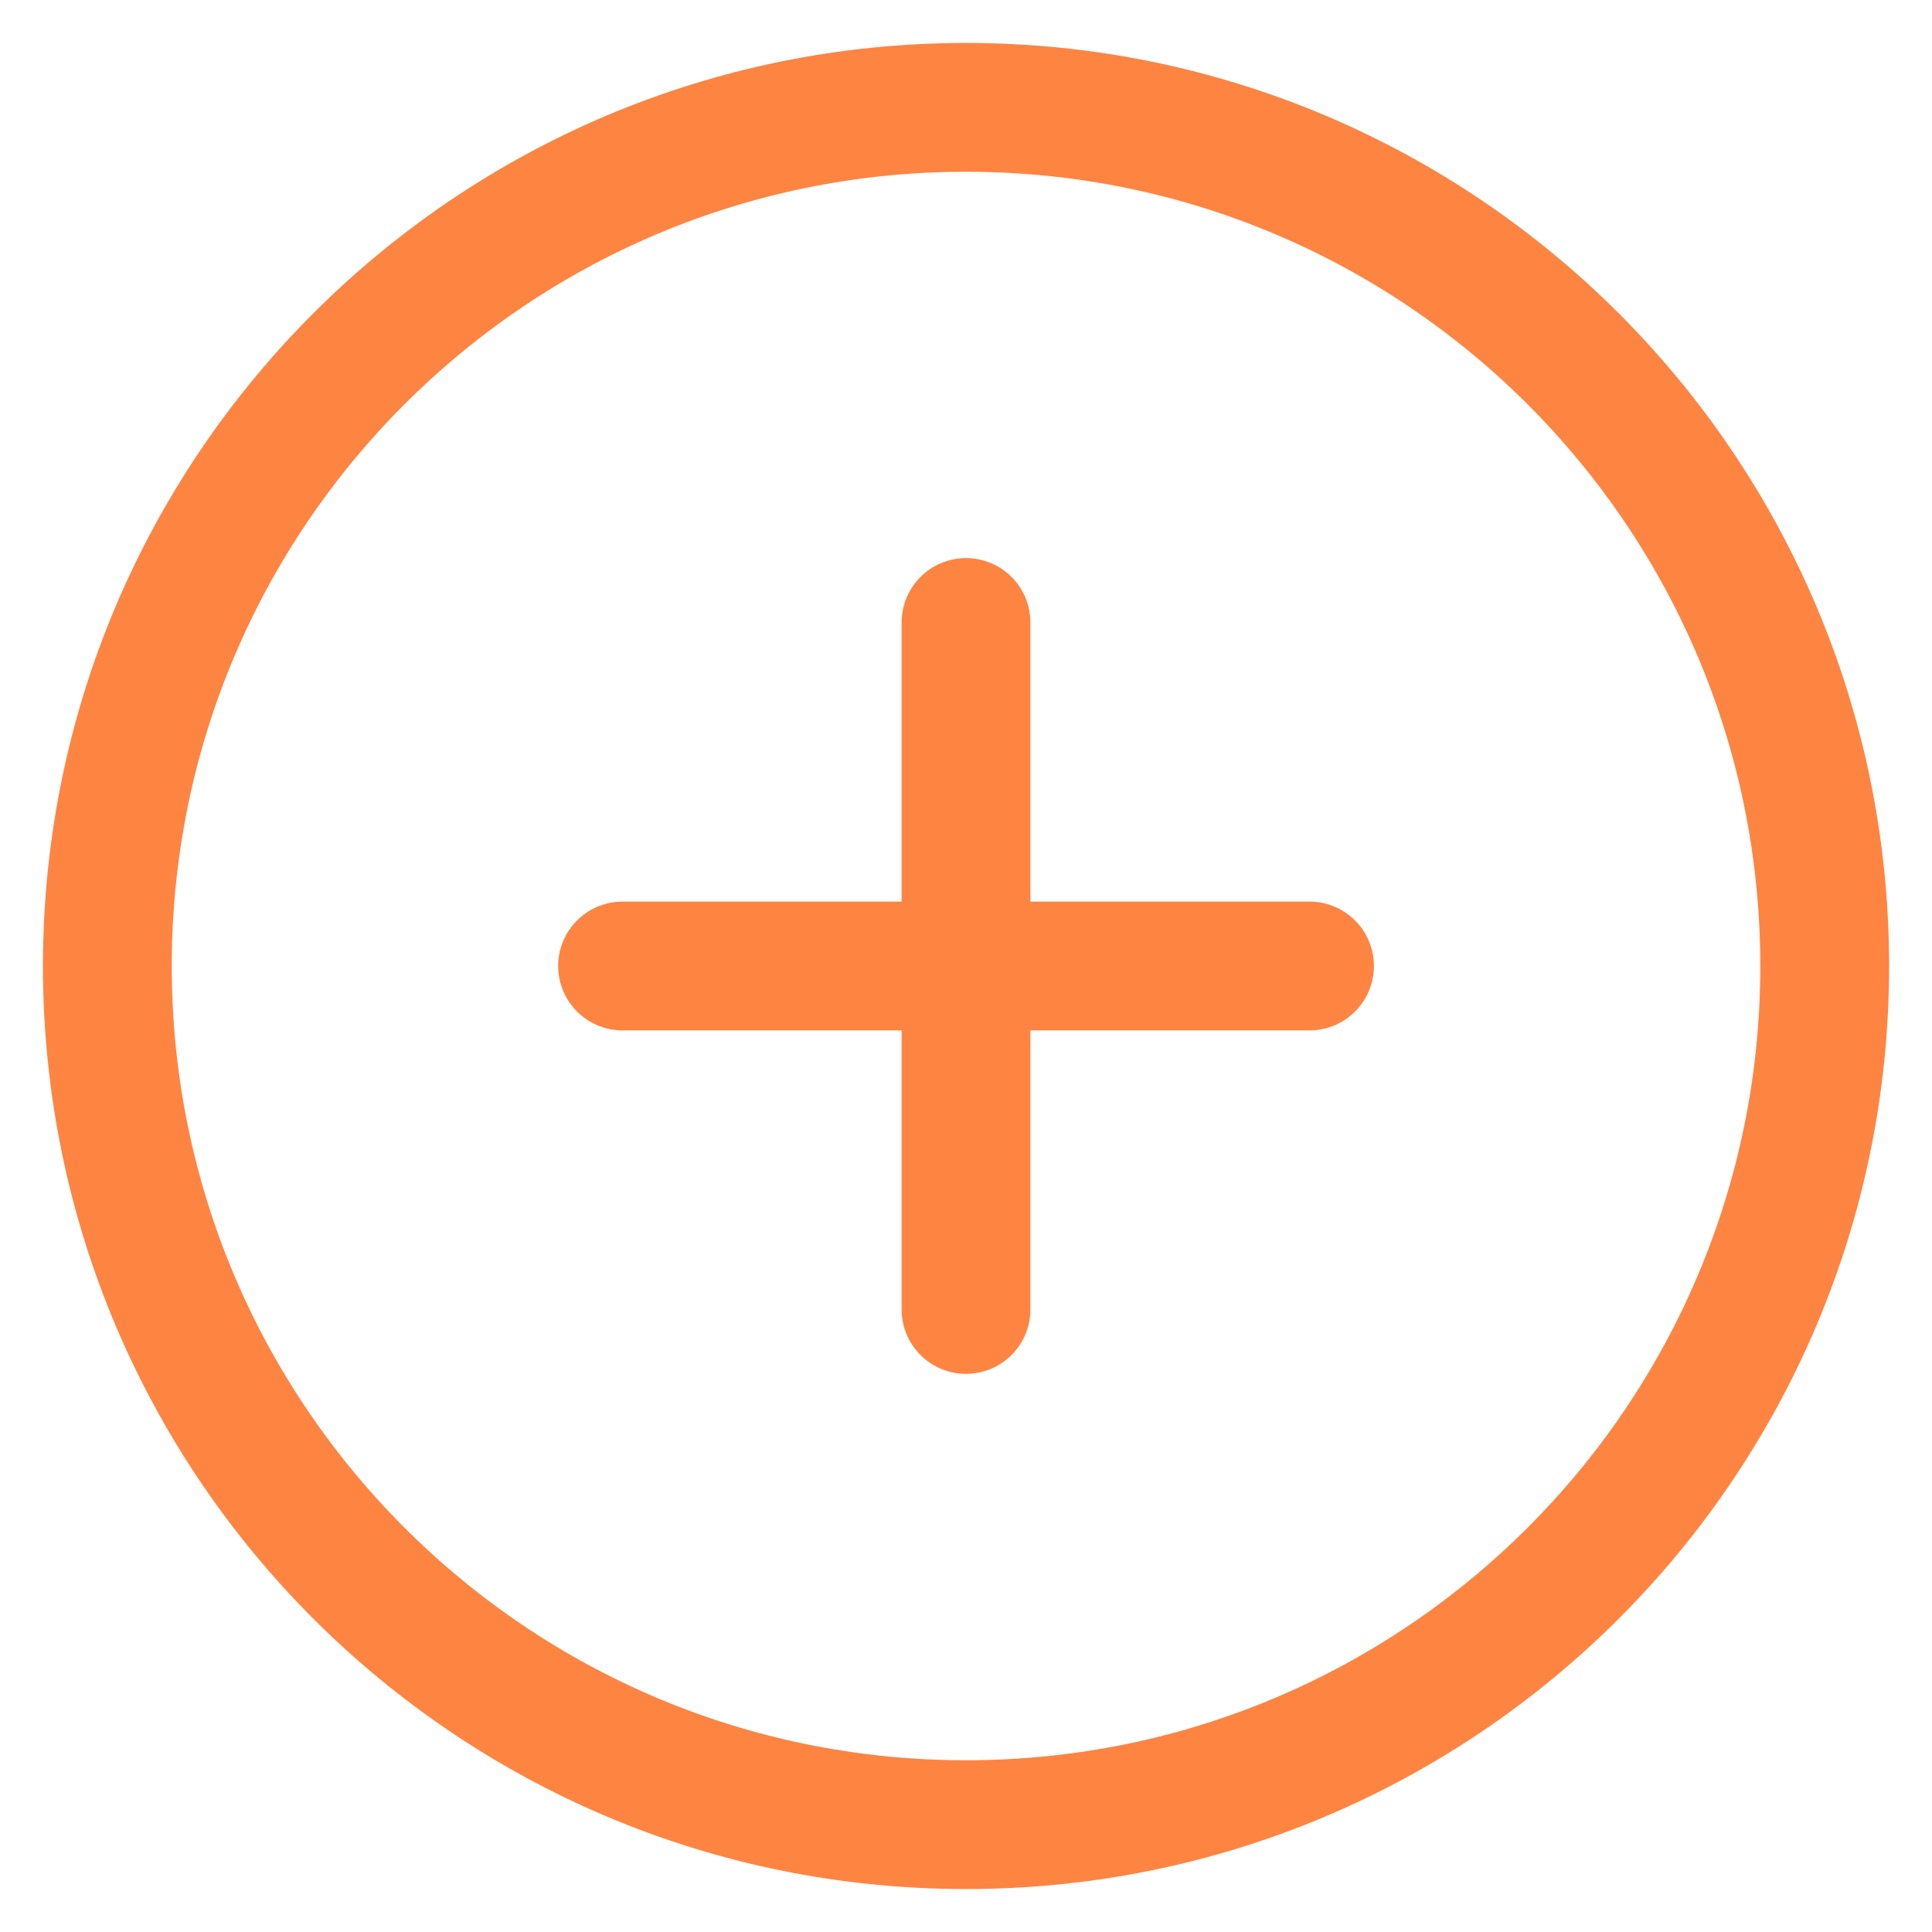 <svg width="30" height="30" viewBox="0 0 30 30" fill="none" xmlns="http://www.w3.org/2000/svg">
<path d="M15 9.666V20.333M9.667 15H20.334M28.334 15C28.334 22.364 22.364 28.333 15 28.333C7.637 28.333 1.667 22.364 1.667 15C1.667 7.636 7.637 1.667 15 1.667C22.364 1.667 28.334 7.636 28.334 15Z" stroke="#FE8442" stroke-width="2" stroke-linecap="round" stroke-linejoin="round"/>
</svg>

